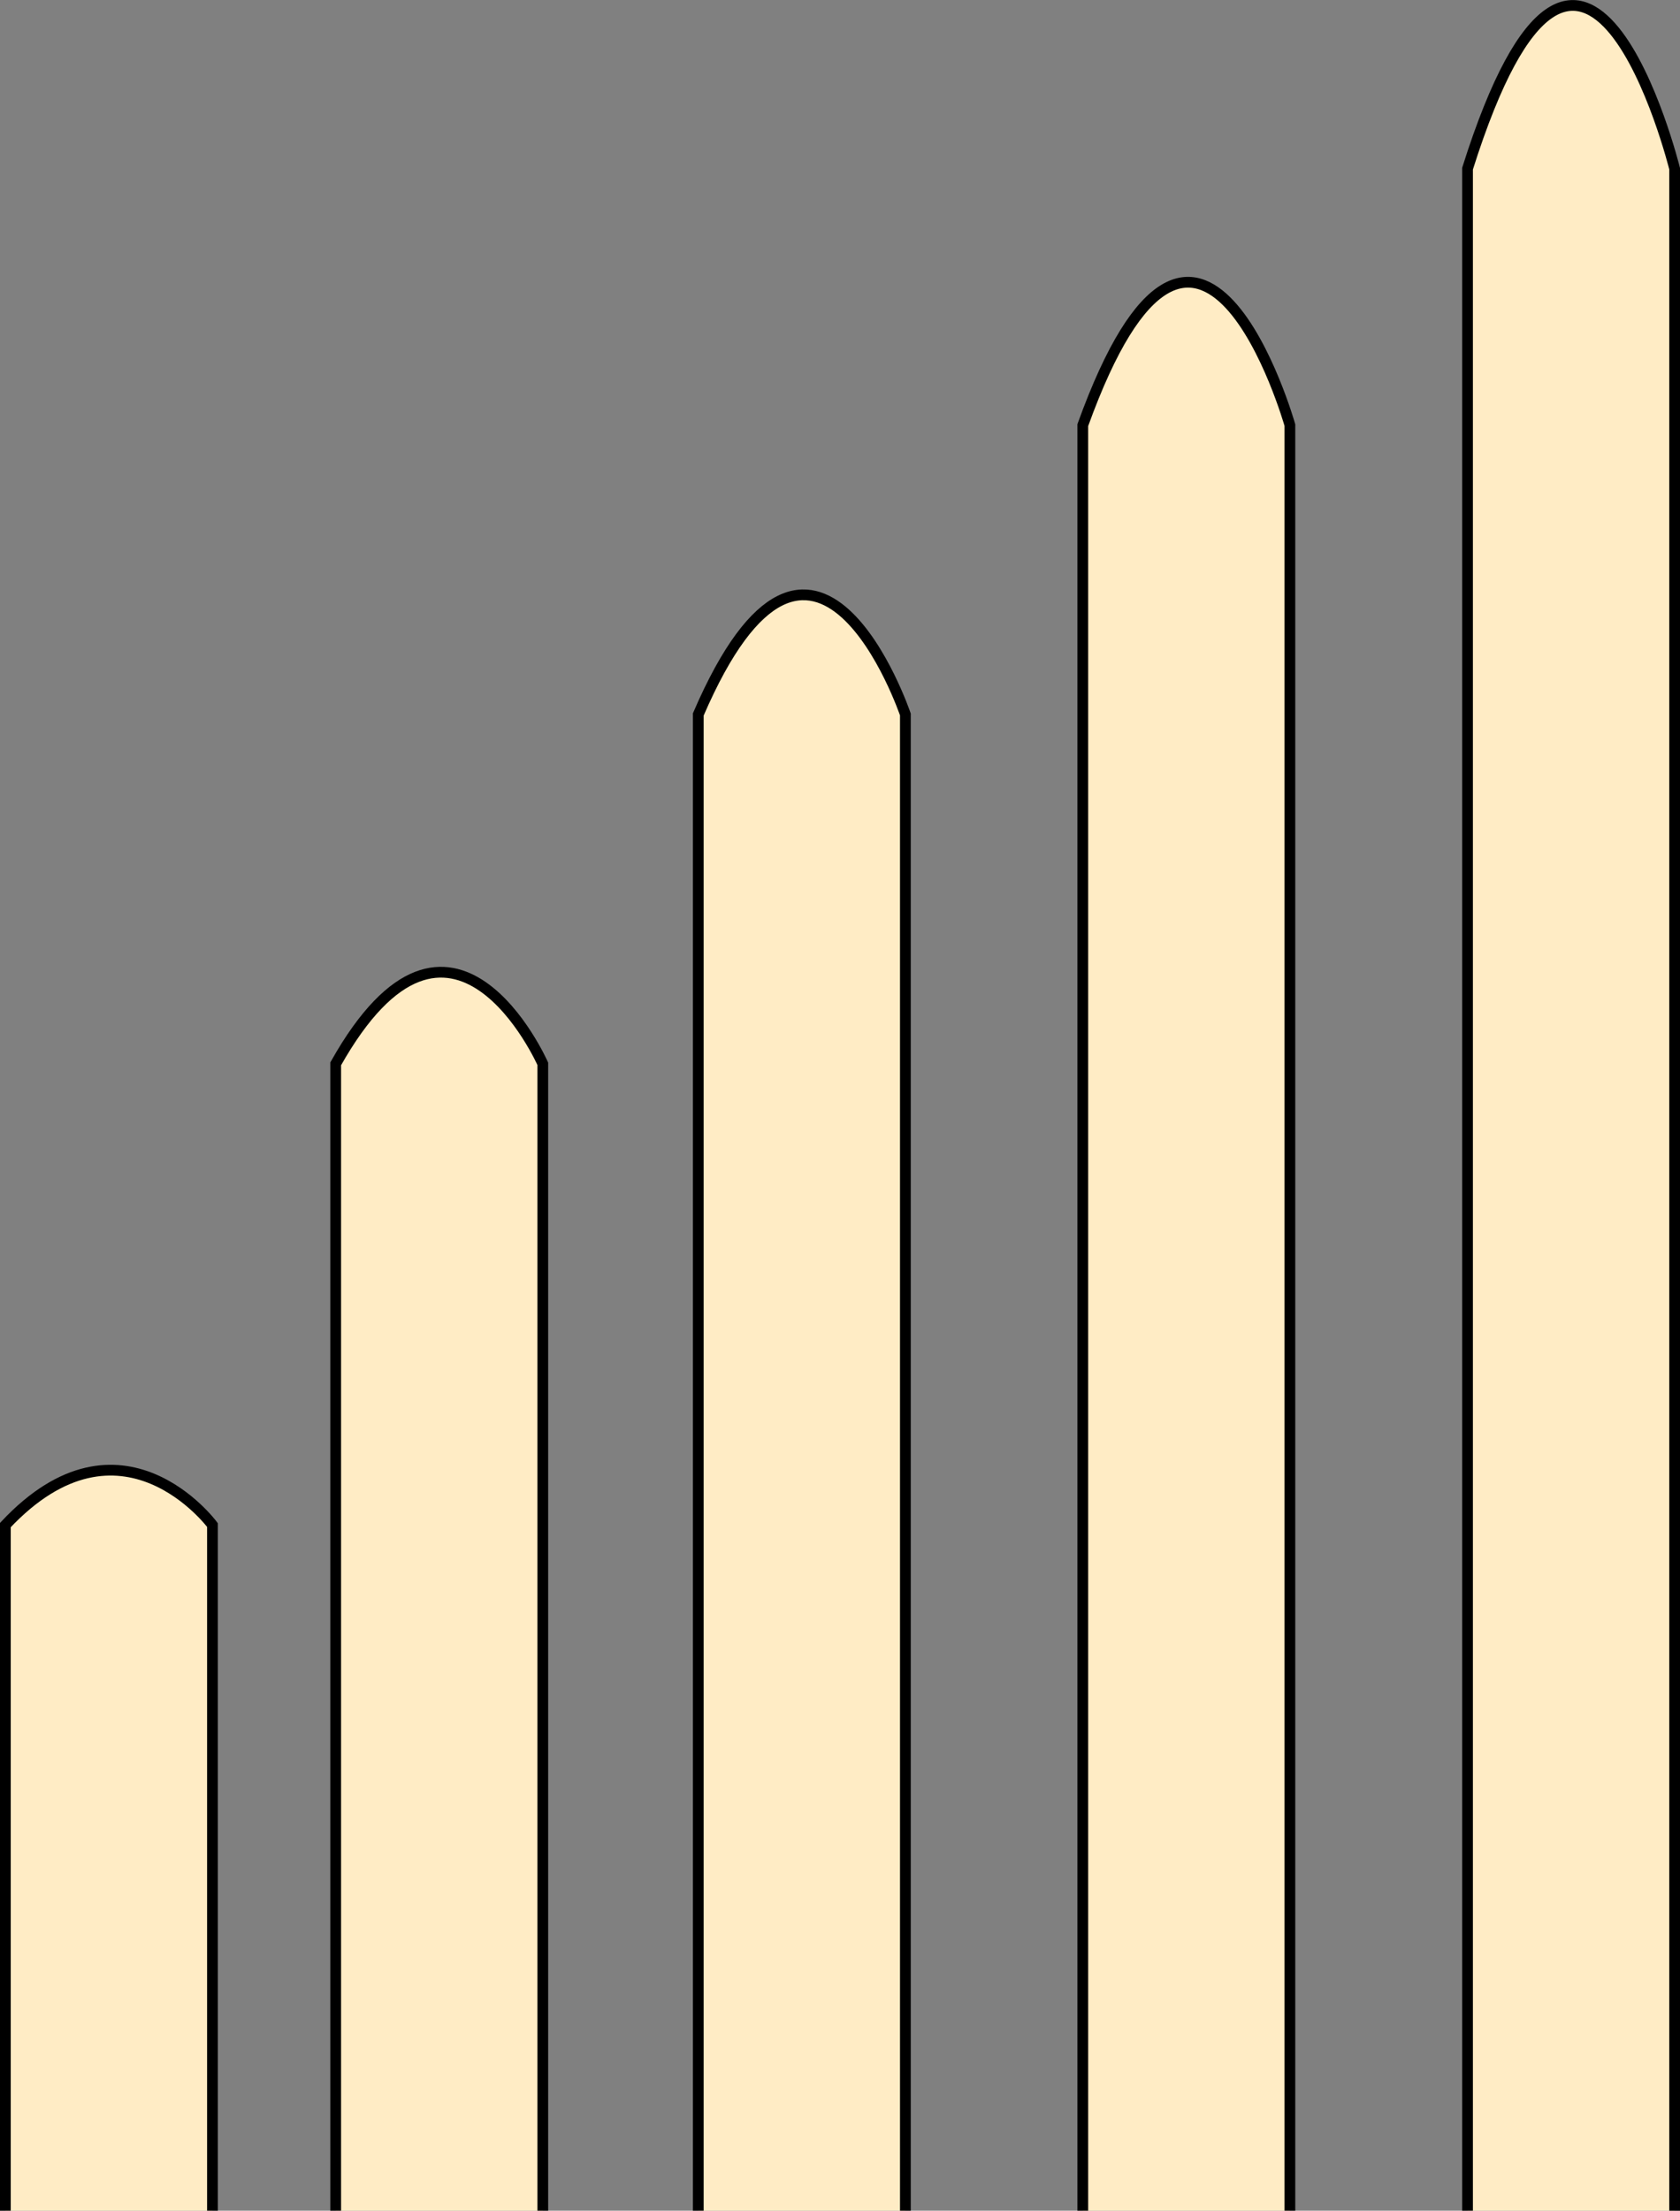 <svg xmlns="http://www.w3.org/2000/svg" viewBox="0 0 78.12 102.76"><rect x="0" y="0" width="78.12" height="102.76" fill="#808080" stroke="none"/><defs><style>.cls-1{fill:#ffecc5;stroke:#000;stroke-miterlimit:10;stroke-width:0.5px;}</style></defs><g id="Calque_2" data-name="Calque 2"><g id="DIFFICULTY"><path class="cls-1" d="M.25,102.76V70.89c5.39-5.74,9.63,0,9.63,0v31.87"/><path class="cls-1" d="M15.61,102.76V49.45c5.39-9.58,9.63,0,9.63,0v53.31"/><path class="cls-1" d="M32.47,102.76V33.21c5.39-12.51,9.63,0,9.63,0v69.55"/><path class="cls-1" d="M50.35,102.76v-83c5.39-14.94,9.63,0,9.63,0v83"/><path class="cls-1" d="M68.24,102.76V7.84c5.39-17.07,9.63,0,9.63,0v94.92"/></g></g></svg>